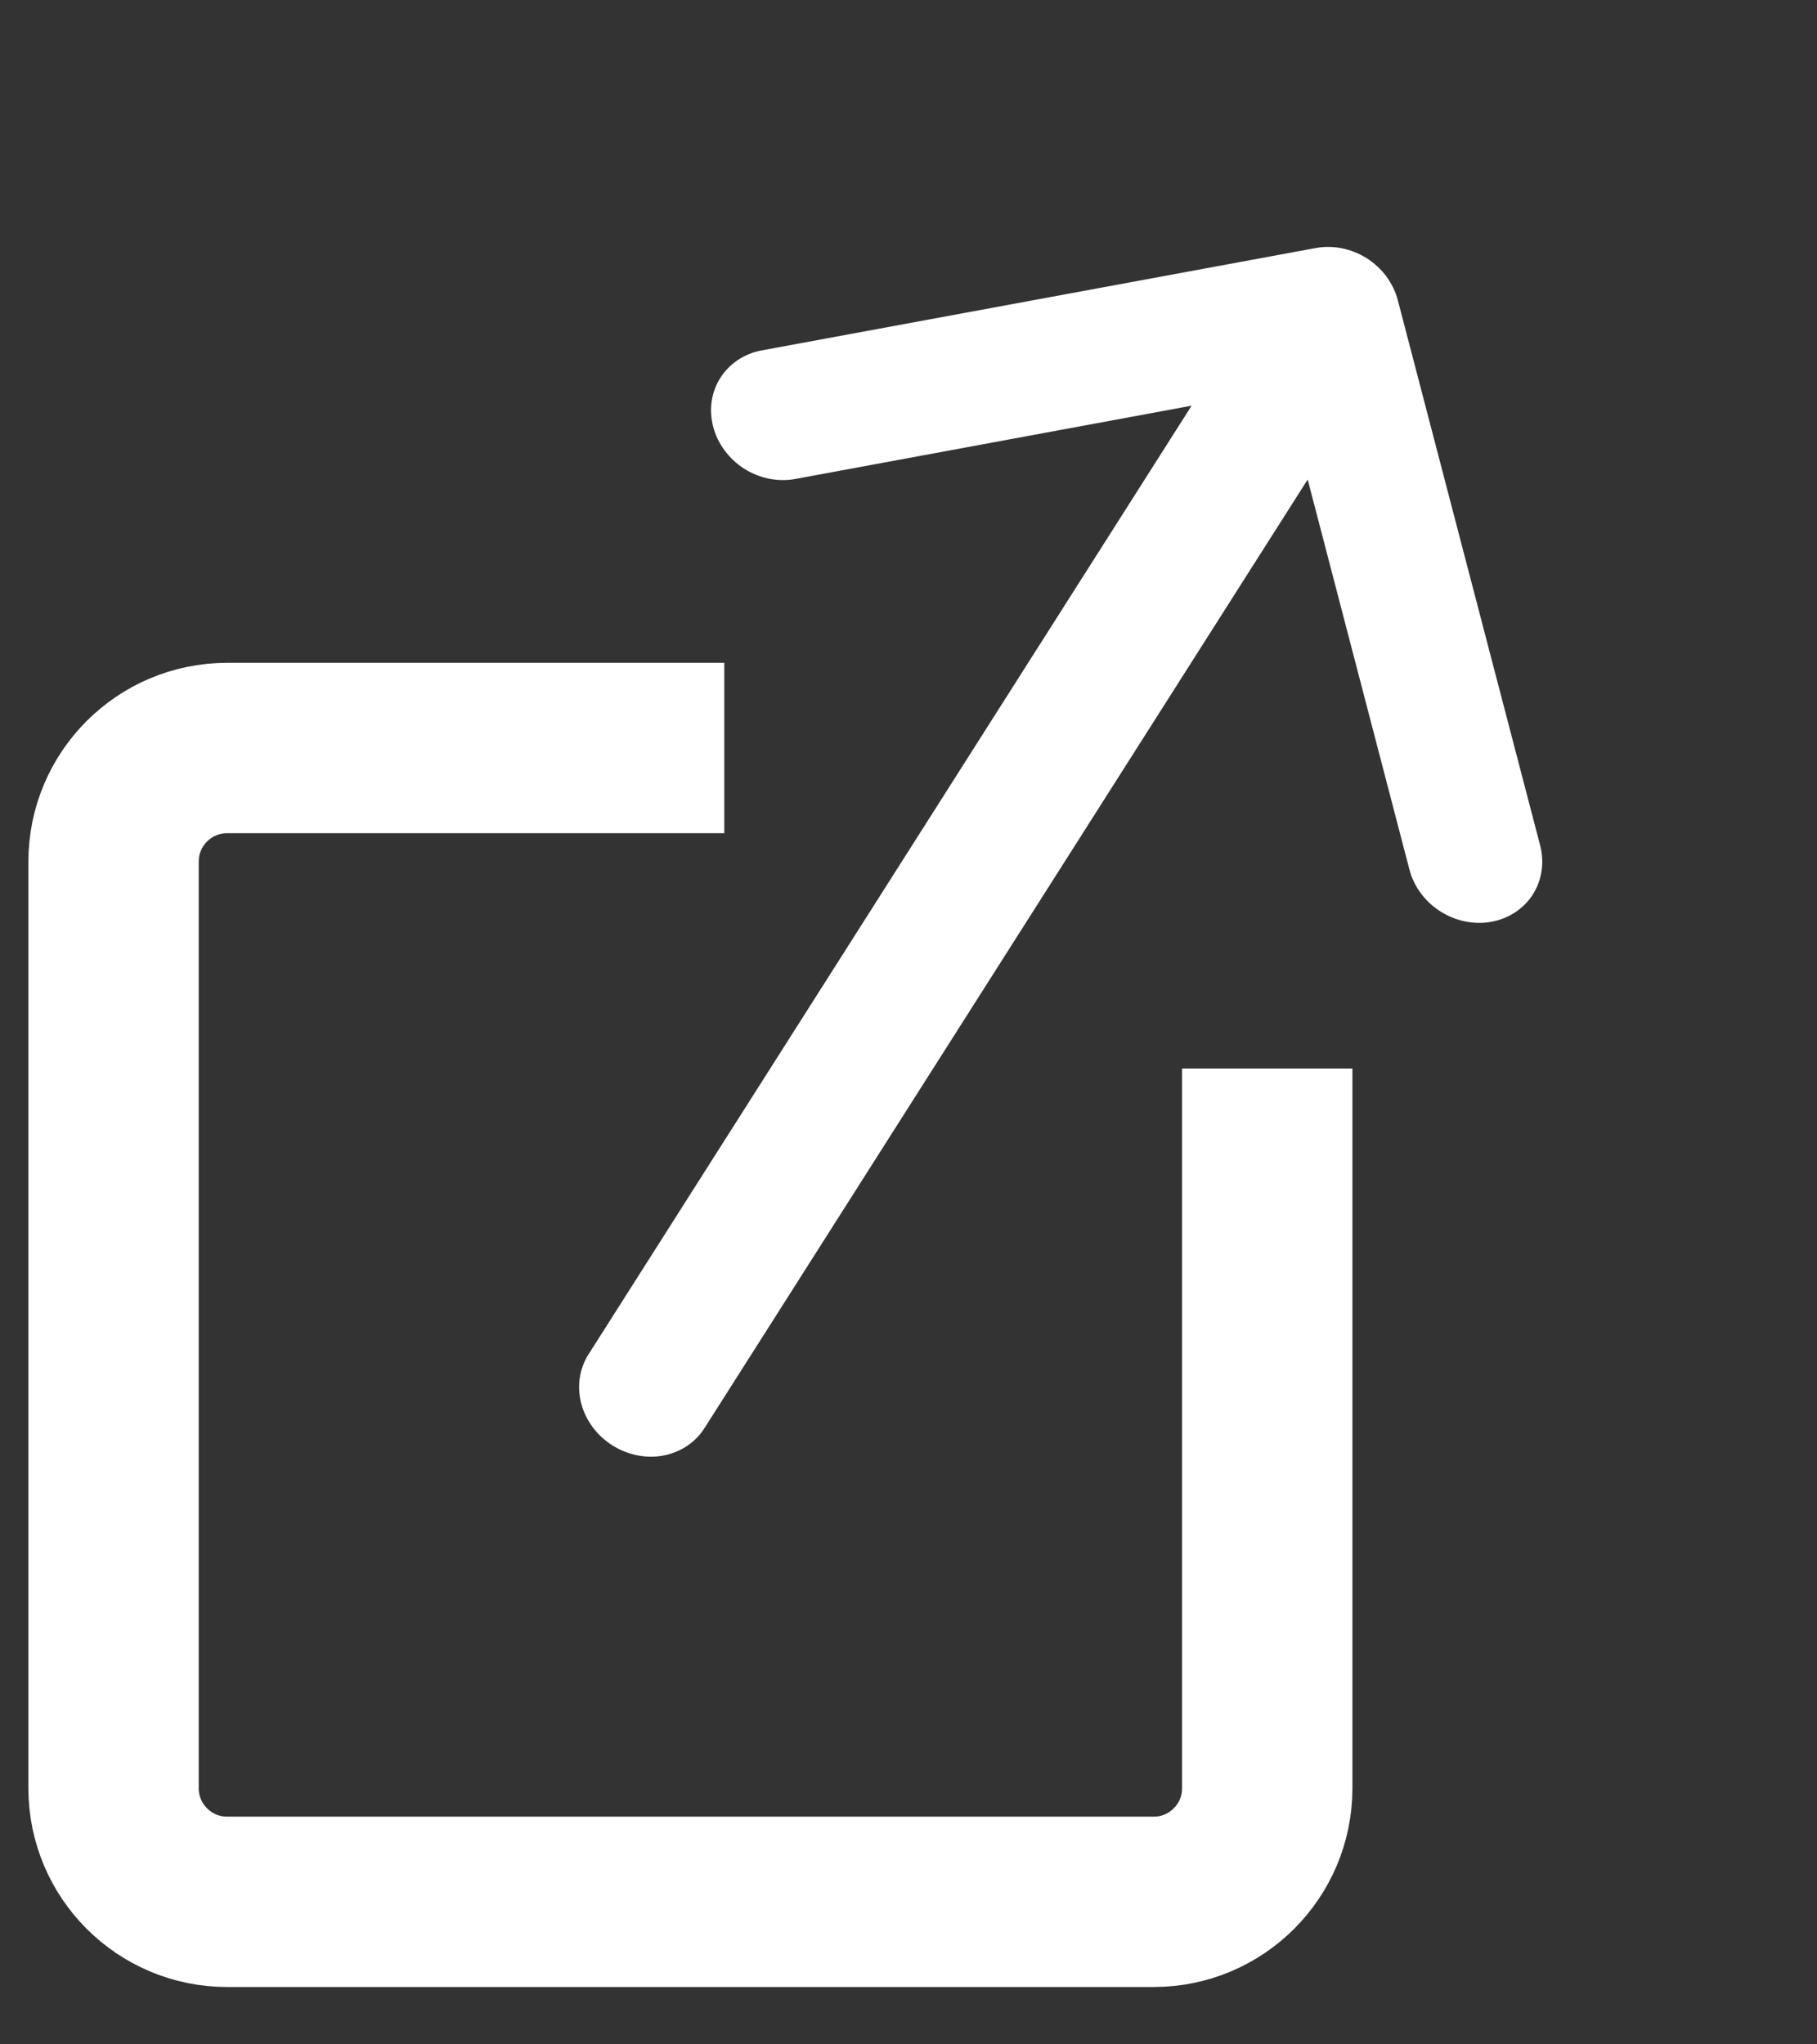 <svg width="16" height="18" viewBox="0 0 16 18" fill="none" xmlns="http://www.w3.org/2000/svg">
<rect x="0" y="0" width="16" height="18" fill="#333333" stroke="none"/>
<path d="M11.159 9.408V15.745C11.159 16.297 10.711 16.745 10.159 16.745H2C1.448 16.745 1 16.297 1 15.745V7.586C1 7.034 1.448 6.586 2 6.586H6.378" stroke="white" stroke-width="1.5"/>
<path fill-rule="evenodd" clip-rule="evenodd" d="M11.585 2.184C11.661 2.17 11.74 2.171 11.817 2.186C11.894 2.202 11.969 2.232 12.036 2.274C12.103 2.317 12.162 2.372 12.209 2.435C12.255 2.499 12.29 2.57 12.309 2.644L13.562 7.443C13.601 7.593 13.578 7.749 13.498 7.875C13.418 8.001 13.287 8.087 13.134 8.116C12.982 8.144 12.82 8.111 12.684 8.025C12.548 7.939 12.45 7.806 12.411 7.656L11.515 4.222L6.203 12.575C6.123 12.701 5.993 12.787 5.84 12.816C5.688 12.844 5.526 12.811 5.391 12.725C5.255 12.639 5.157 12.506 5.118 12.356C5.079 12.206 5.102 12.051 5.182 11.925L10.493 3.572L7.004 4.217C6.928 4.231 6.849 4.23 6.772 4.215C6.695 4.199 6.62 4.169 6.553 4.127C6.418 4.04 6.319 3.907 6.28 3.757C6.261 3.683 6.256 3.607 6.267 3.532C6.278 3.458 6.304 3.388 6.344 3.326C6.424 3.2 6.555 3.113 6.708 3.085L11.585 2.184Z" fill="white"/>
</svg>
